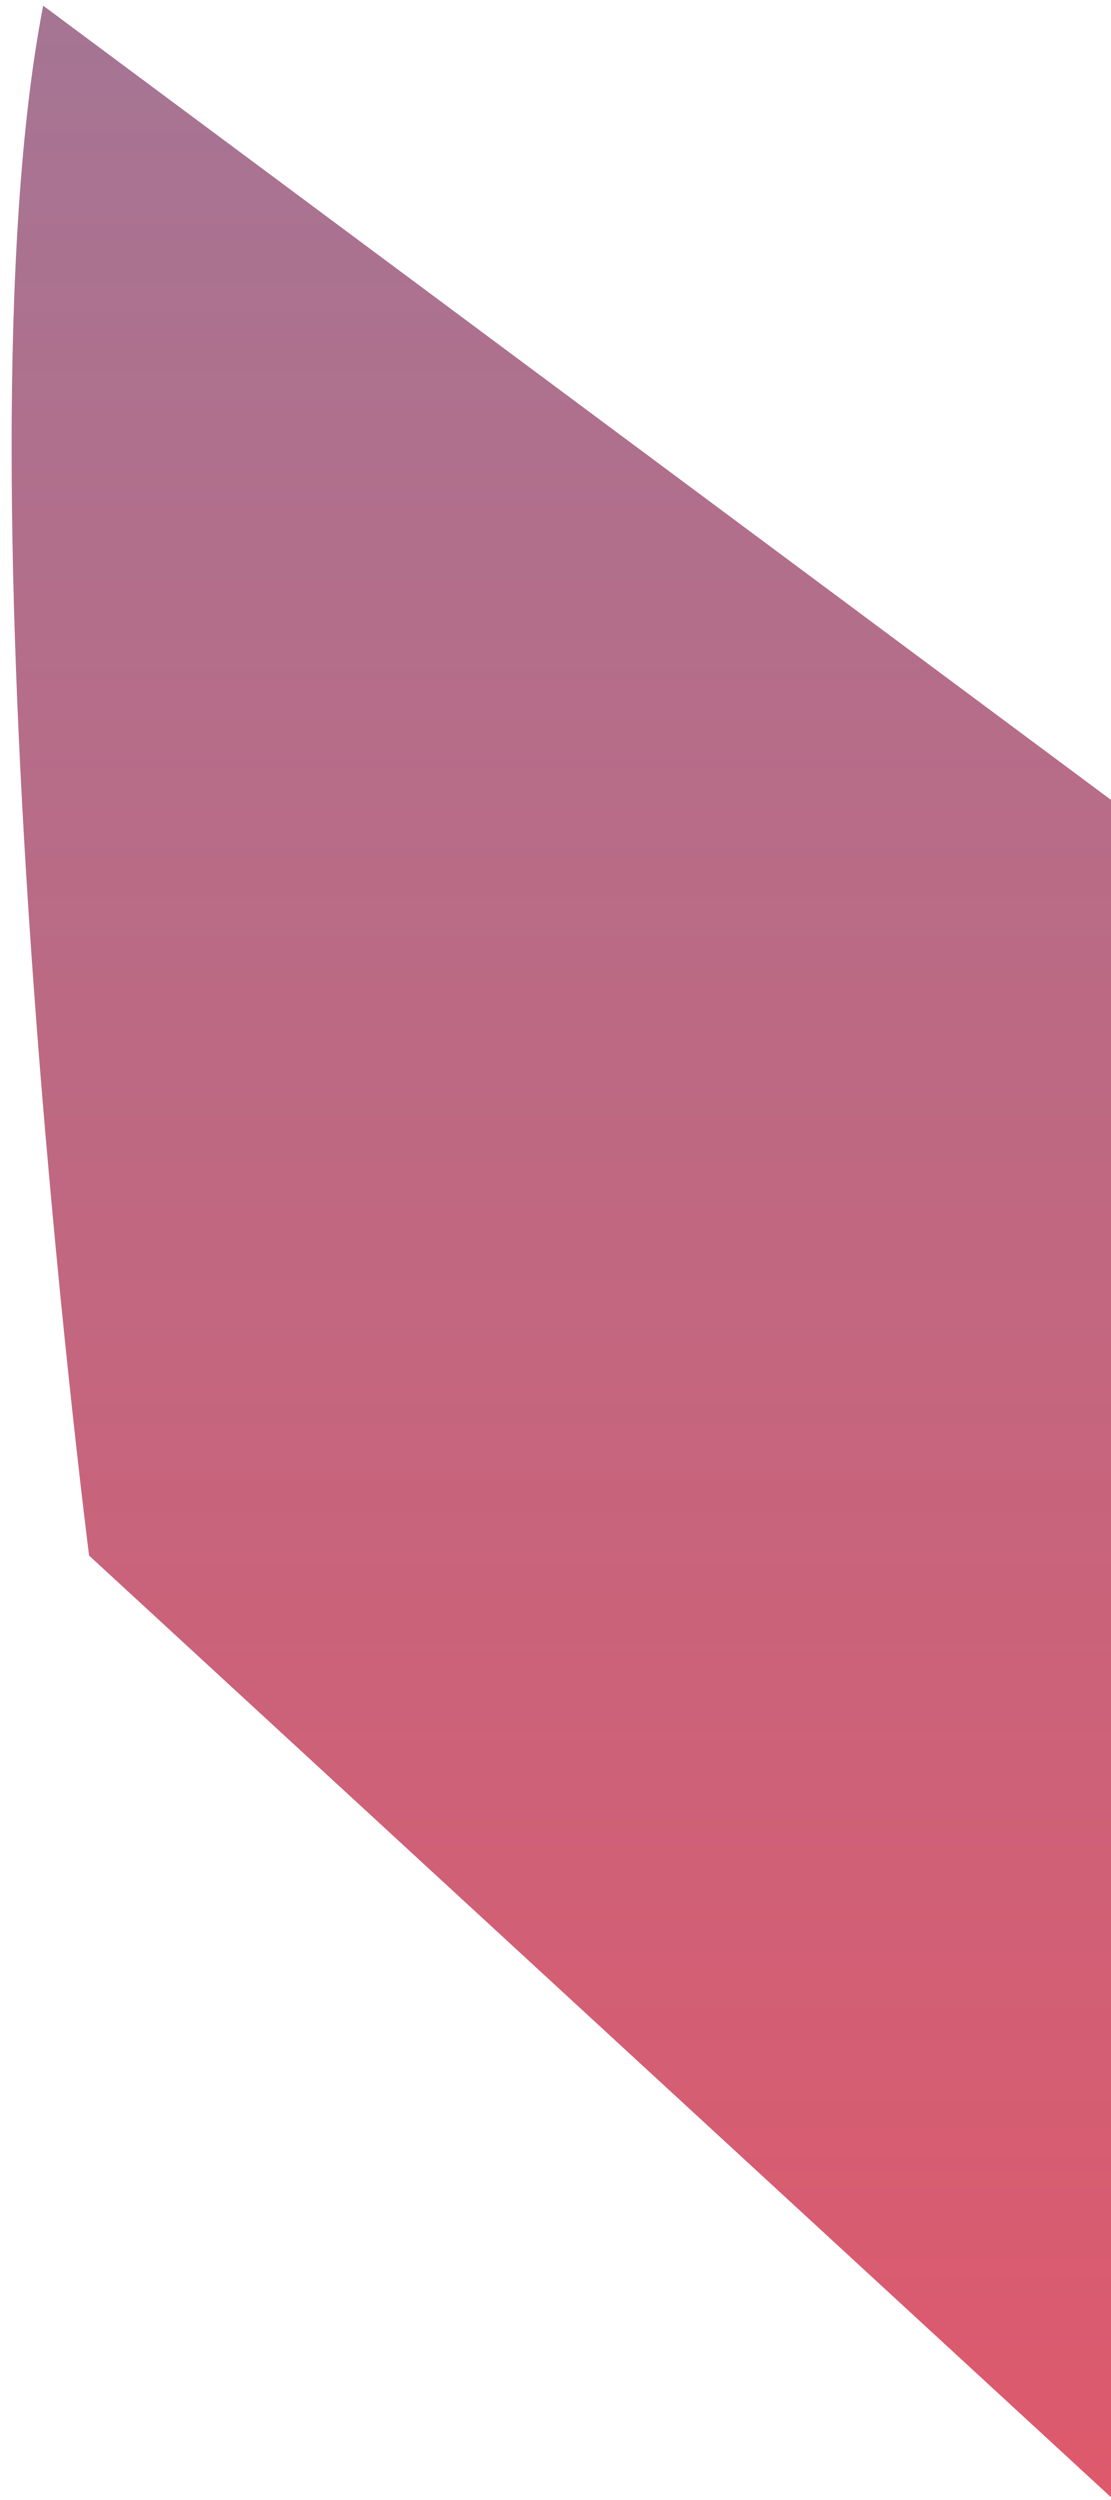 ﻿<?xml version="1.0" encoding="utf-8"?>
<svg version="1.1" xmlns:xlink="http://www.w3.org/1999/xlink" width="20px" height="45px" xmlns="http://www.w3.org/2000/svg">
  <defs>
    <linearGradient gradientUnits="userSpaceOnUse" x1="10" y1="0" x2="10" y2="45" id="LinearGradient40">
      <stop id="Stop41" stop-color="#a57594" offset="0" />
      <stop id="Stop42" stop-color="#de596c" offset="1" />
    </linearGradient>
  </defs>
  <g transform="matrix(1 0 0 1 -31 -79 )">
    <path d="M 0.777 0.102  C -0.875 8.633  1.604 28.001  1.604 28.001  L 20 44.95  L 20 14.398  L 0.777 0.102  Z " fill-rule="nonzero" fill="url(#LinearGradient40)" stroke="none" transform="matrix(1 0 0 1 31 79 )" />
  </g>
</svg>